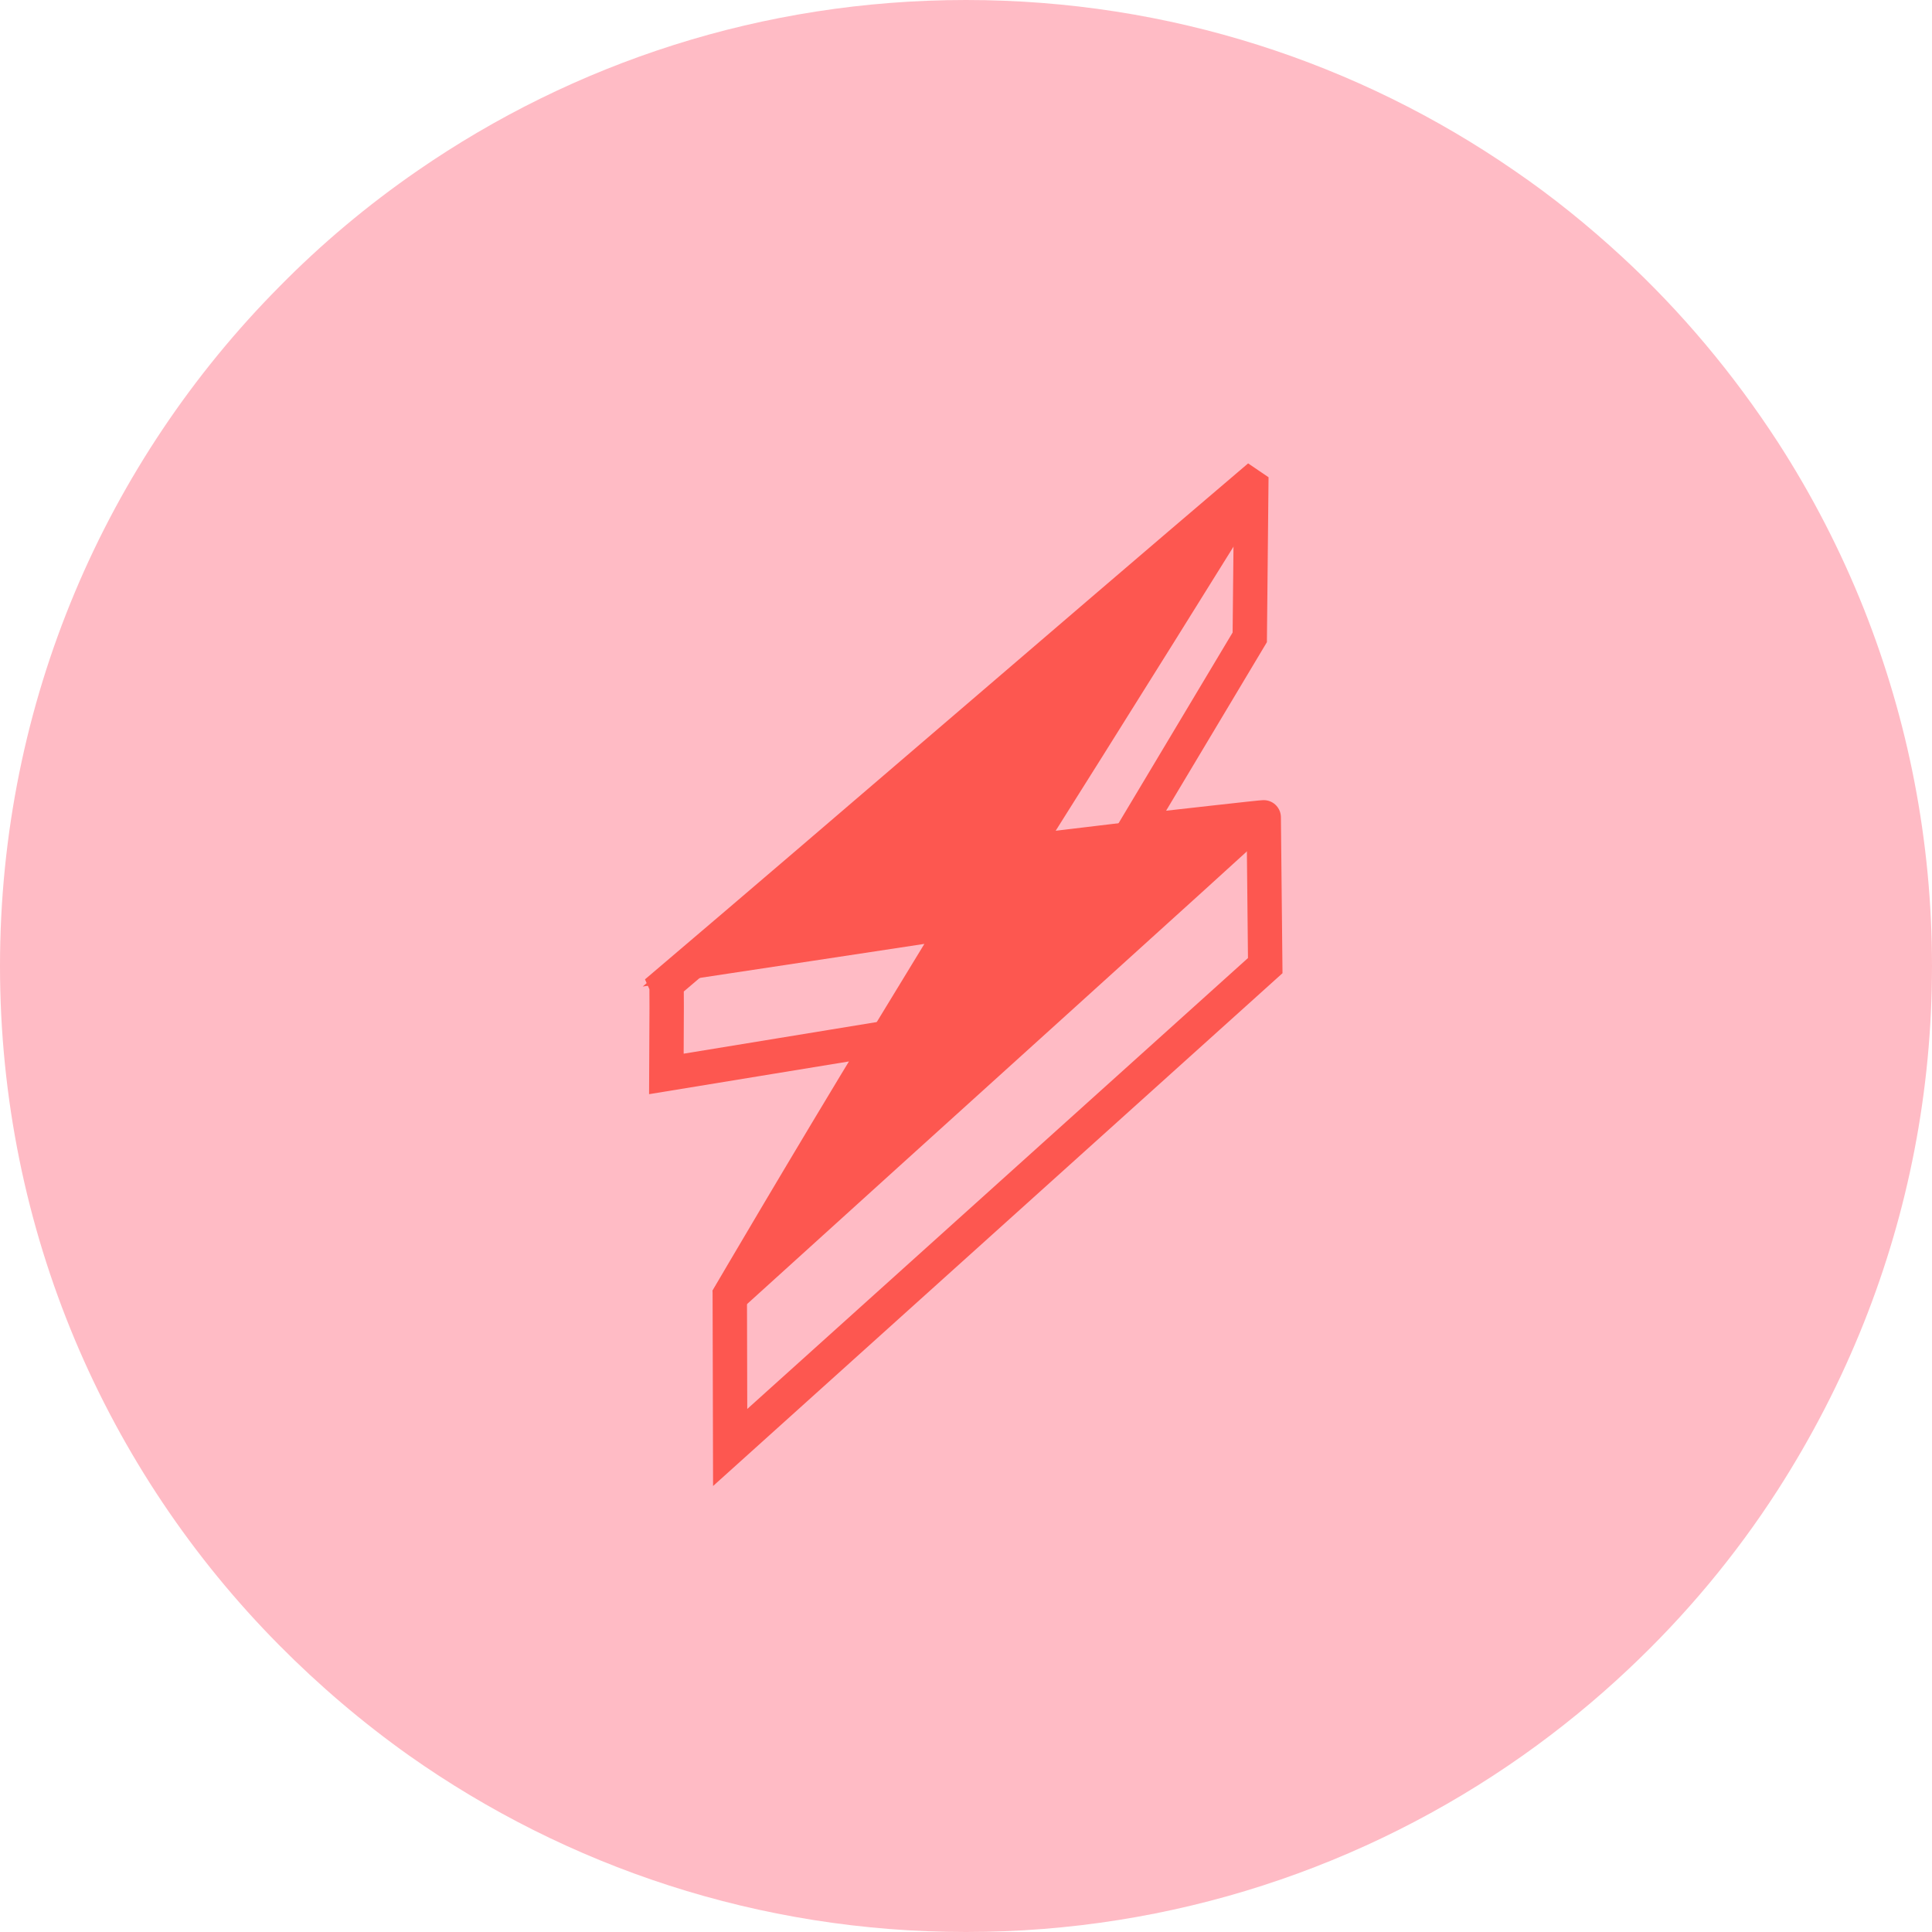<?xml version="1.0" encoding="utf-8"?>
<!-- Generator: Adobe Illustrator 24.2.0, SVG Export Plug-In . SVG Version: 6.00 Build 0)  -->
<svg version="1.1" id="Capa_1" xmlns="http://www.w3.org/2000/svg" xmlns:xlink="http://www.w3.org/1999/xlink" x="0px" y="0px"
	 viewBox="0 0 512 512" style="enable-background:new 0 0 512 512;" xml:space="preserve">
<style type="text/css">
	.st0{fill:#FFBBC5;}
	.st1{fill:none;stroke:#FD5750;stroke-width:9.11;}
	.st2{fill-rule:evenodd;clip-rule:evenodd;fill:#FD5750;stroke:#FD5750;stroke-width:9.11;}
</style>
<path class="st0" d="M512,256c0,33.4-6.4,65.2-18,94.4c-6.2,15.6-13.9,30.5-22.9,44.5c-11.2,17.4-24.5,33.3-39.5,47.4
	c-8.8,8.3-18.1,15.9-28,22.9C361.8,494.7,310.9,512,256,512s-105.8-17.3-147.5-46.7C96.1,456.5,84.6,446.7,74,436
	C28.2,389.8,0,326.2,0,256S28.2,122.2,74,76c11.2-11.4,23.5-21.7,36.7-30.8C152,16.7,202,0,256,0s104,16.7,145.3,45.2
	c10.1,6.9,19.6,14.6,28.6,22.9c15.7,14.5,29.5,31,41.2,49c9,13.9,16.7,28.8,22.9,44.4C505.6,190.8,512,222.6,512,256z"/>
<g id="Artwork">
	<g id="icon-serverles-framework" transform="translate(-53, -24)">
		<g id="bolt-filled" transform="translate(57, 28)">
			<path id="Stroke-1" class="st1" d="M296.4,216.4l30.8-51.5l0.4-40c-0.3-0.2-0.2-0.2-0.5-0.4c-48.5,41.3-105.9,90.9-154.5,132.2
				c0.1,0.2,0.1,8.1,0,23.9l57.4-9.4c-19.8,32.5-40.6,68-40.6,68l0.1,40.4l141.8-127.7l-0.4-39.3
				C330.9,212.5,305.4,215.4,296.4,216.4z"/>
			<path id="Stroke-3" class="st2" d="M267.8,221.7c19.5-2.3,59.3-7.2,59.3-6.9c0,0.3-91.2,82.6-136.5,123.7
				c-0.2-0.2-0.2-0.1-0.4-0.4c19.8-32.4,39.6-64.8,59.3-97.2c-0.2-0.3-0.2-0.3-0.4-0.6c-22.6,3.4-45.3,6.9-67.9,10.3
				c48.2-41.7,143.8-121.9,143.8-121.9c0.1,0.2-38.9,62.6-57.6,92.2C267.5,221.3,267.6,221.3,267.8,221.7z"/>
		</g>
	</g>
</g>
</svg>
